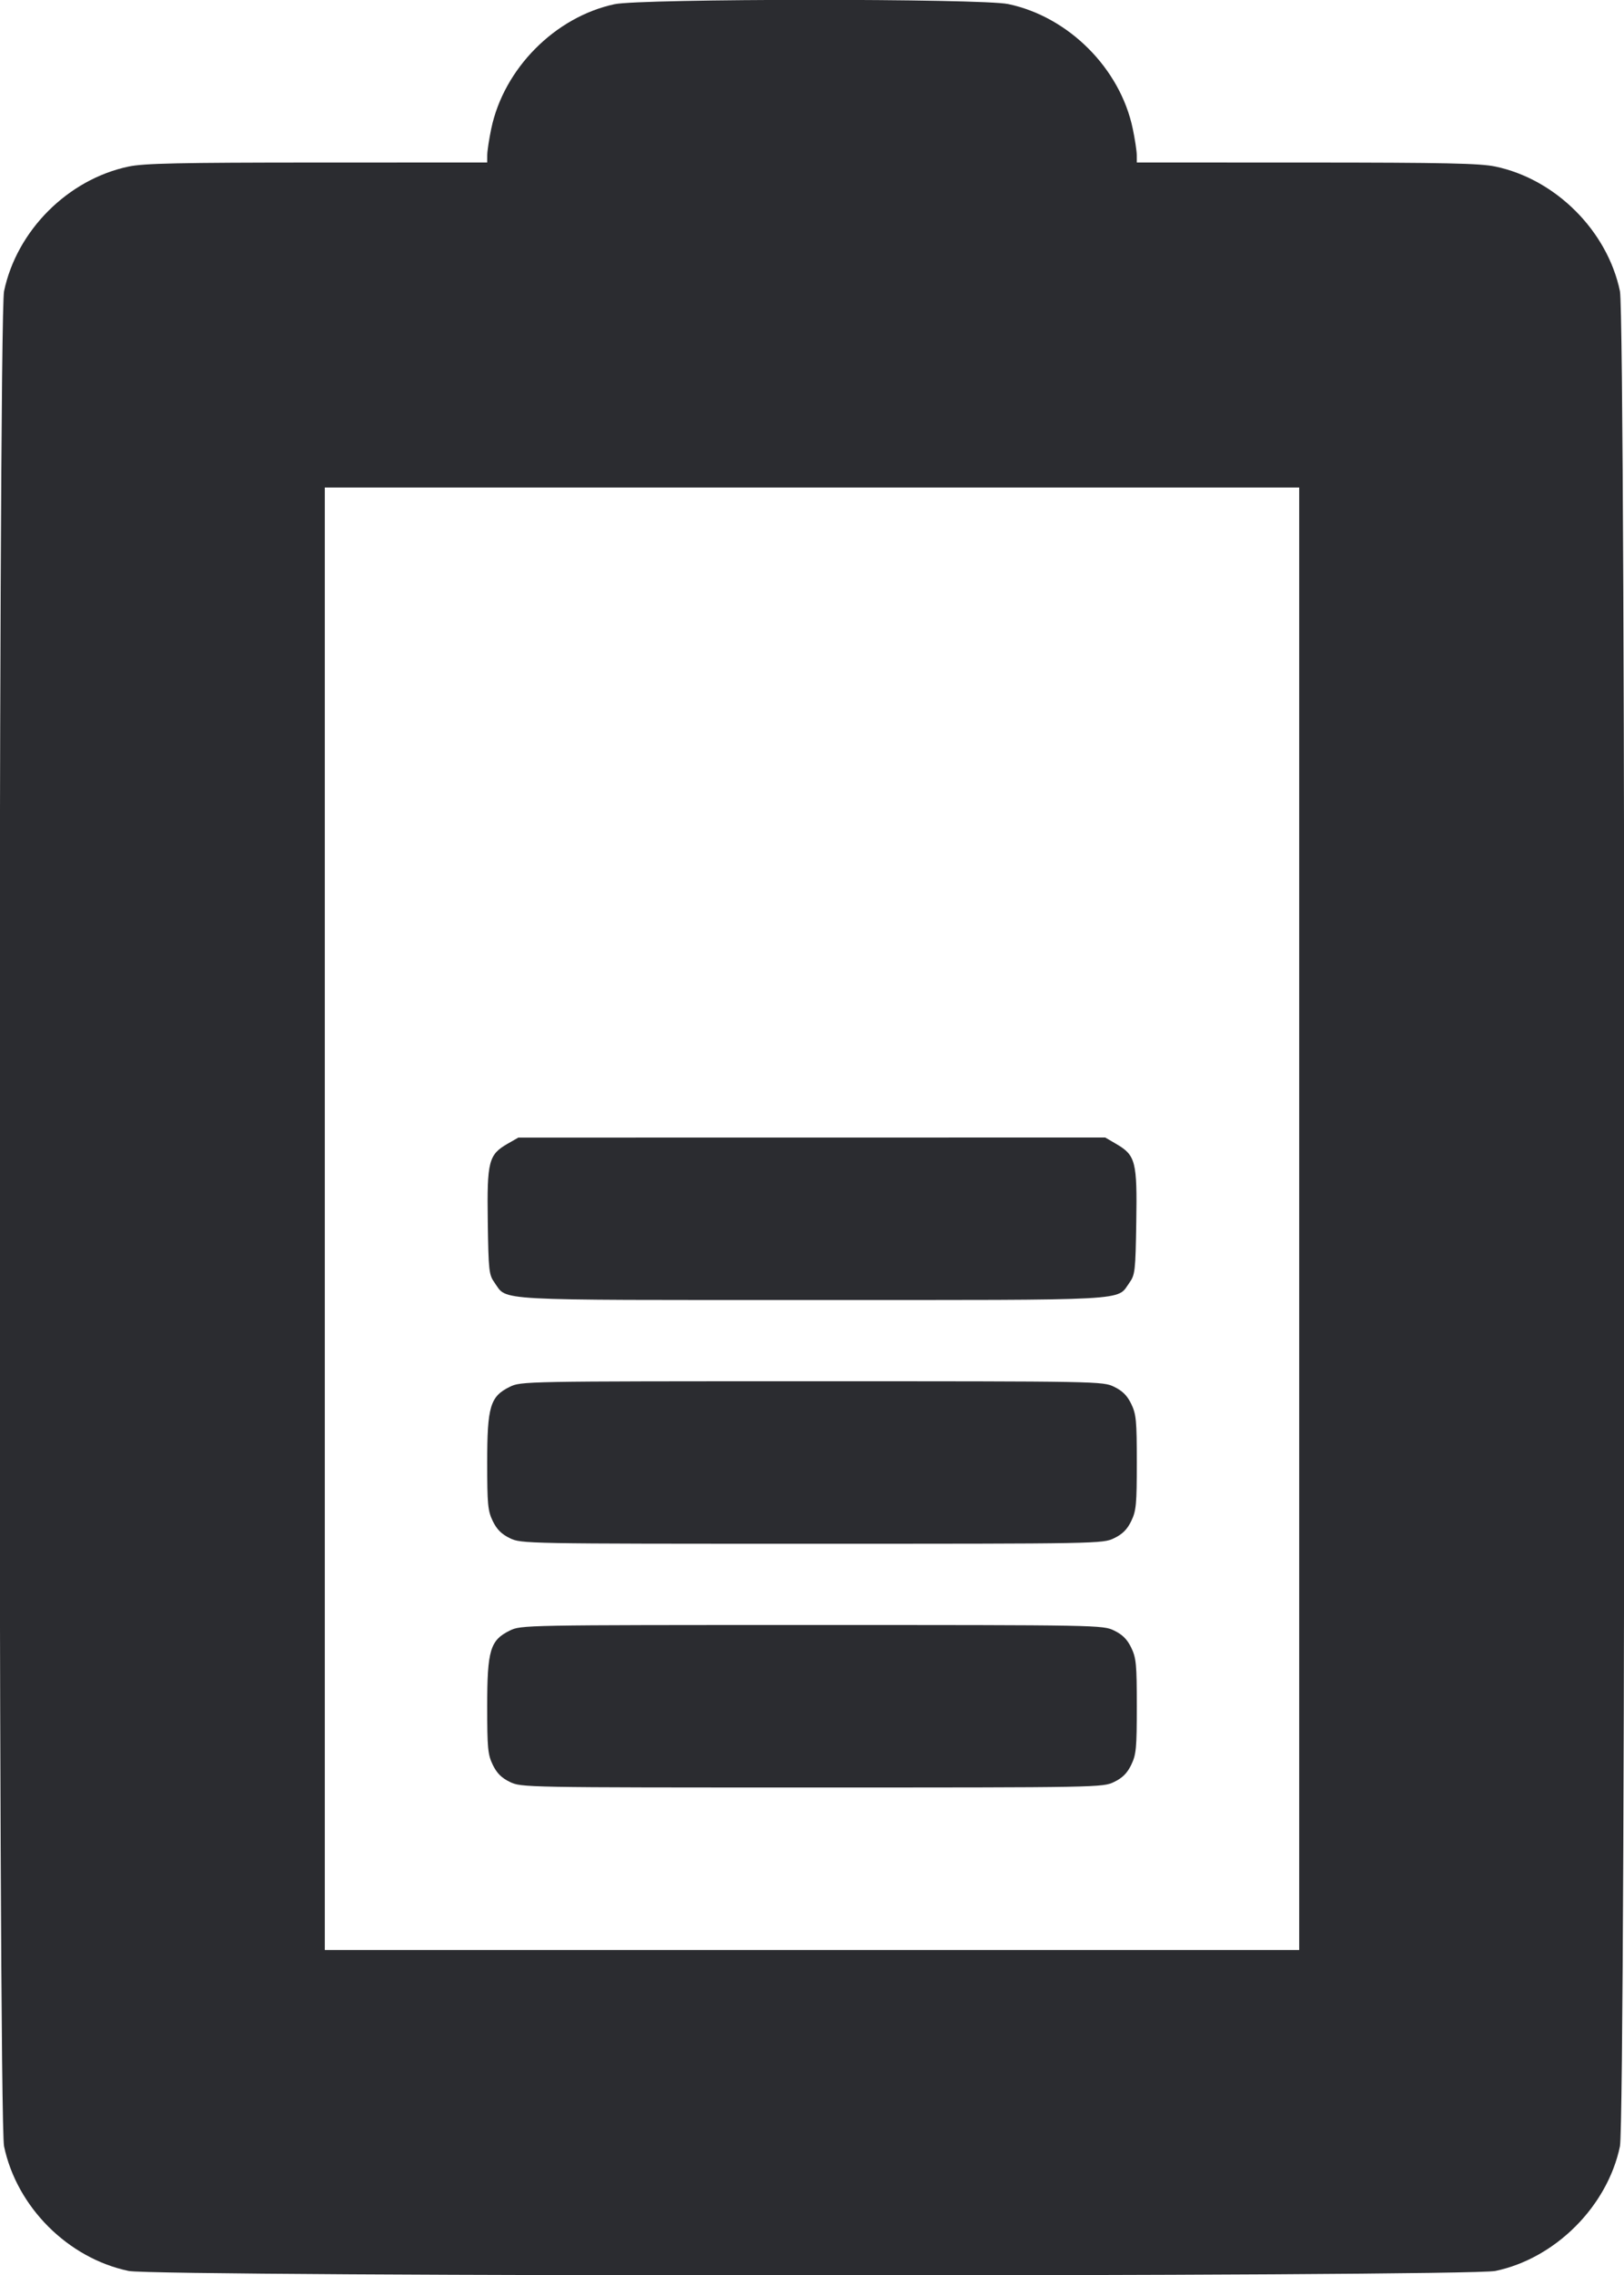 <svg width="40" height="56" viewBox="0 0 40 56" fill="none" xmlns="http://www.w3.org/2000/svg"><path d="M15.133 0.104 C 13.667 0.420,12.410 1.689,12.100 3.167 C 12.046 3.423,12.002 3.716,12.001 3.817 L 12.000 4.000 7.817 4.001 C 4.396 4.002,3.548 4.020,3.167 4.100 C 1.673 4.414,0.414 5.673,0.100 7.167 C -0.048 7.872,-0.048 52.128,0.100 52.833 C 0.414 54.327,1.673 55.586,3.167 55.900 C 3.869 56.047,36.128 56.047,36.833 55.900 C 38.310 55.591,39.591 54.310,39.900 52.833 C 40.047 52.129,40.047 7.871,39.900 7.167 C 39.590 5.683,38.319 4.412,36.833 4.100 C 36.452 4.020,35.604 4.002,32.183 4.001 L 28.000 4.000 27.999 3.817 C 27.998 3.716,27.954 3.423,27.900 3.167 C 27.590 1.683,26.319 0.412,24.833 0.100 C 24.164 -0.040,15.787 -0.037,15.133 0.104 M32.000 30.000 L 32.000 48.000 20.000 48.000 L 8.000 48.000 8.000 30.000 L 8.000 12.000 20.000 12.000 L 32.000 12.000 32.000 30.000 M12.507 28.151 C 12.034 28.422,11.993 28.582,12.014 30.067 C 12.032 31.288,12.042 31.379,12.182 31.575 C 12.504 32.026,12.020 32.000,20.000 32.000 C 27.980 32.000,27.496 32.026,27.818 31.575 C 27.957 31.380,27.968 31.286,27.987 30.085 C 28.011 28.598,27.971 28.439,27.502 28.164 L 27.222 28.000 19.994 28.001 L 12.767 28.002 12.507 28.151 M12.553 34.139 C 12.073 34.376,12.000 34.622,12.000 36.000 C 12.000 37.033,12.015 37.189,12.137 37.442 C 12.237 37.648,12.352 37.763,12.558 37.863 C 12.839 37.999,12.909 38.000,20.000 38.000 C 27.091 38.000,27.161 37.999,27.442 37.863 C 27.648 37.763,27.763 37.648,27.863 37.442 C 27.985 37.189,28.000 37.033,28.000 36.000 C 28.000 34.967,27.985 34.811,27.863 34.558 C 27.763 34.352,27.648 34.237,27.442 34.137 C 27.161 34.001,27.091 34.000,19.996 34.000 C 12.877 34.000,12.832 34.001,12.553 34.139 M12.553 40.139 C 12.073 40.376,12.000 40.622,12.000 42.000 C 12.000 43.033,12.015 43.189,12.137 43.442 C 12.237 43.648,12.352 43.763,12.558 43.863 C 12.839 43.999,12.909 44.000,20.000 44.000 C 27.091 44.000,27.161 43.999,27.442 43.863 C 27.648 43.763,27.763 43.648,27.863 43.442 C 27.985 43.189,28.000 43.033,28.000 42.000 C 28.000 40.967,27.985 40.811,27.863 40.558 C 27.763 40.352,27.648 40.237,27.442 40.137 C 27.161 40.001,27.091 40.000,19.996 40.000 C 12.877 40.000,12.832 40.001,12.553 40.139 " fill="#2B2C30" stroke="none" fill-rule="evenodd"></path></svg>
